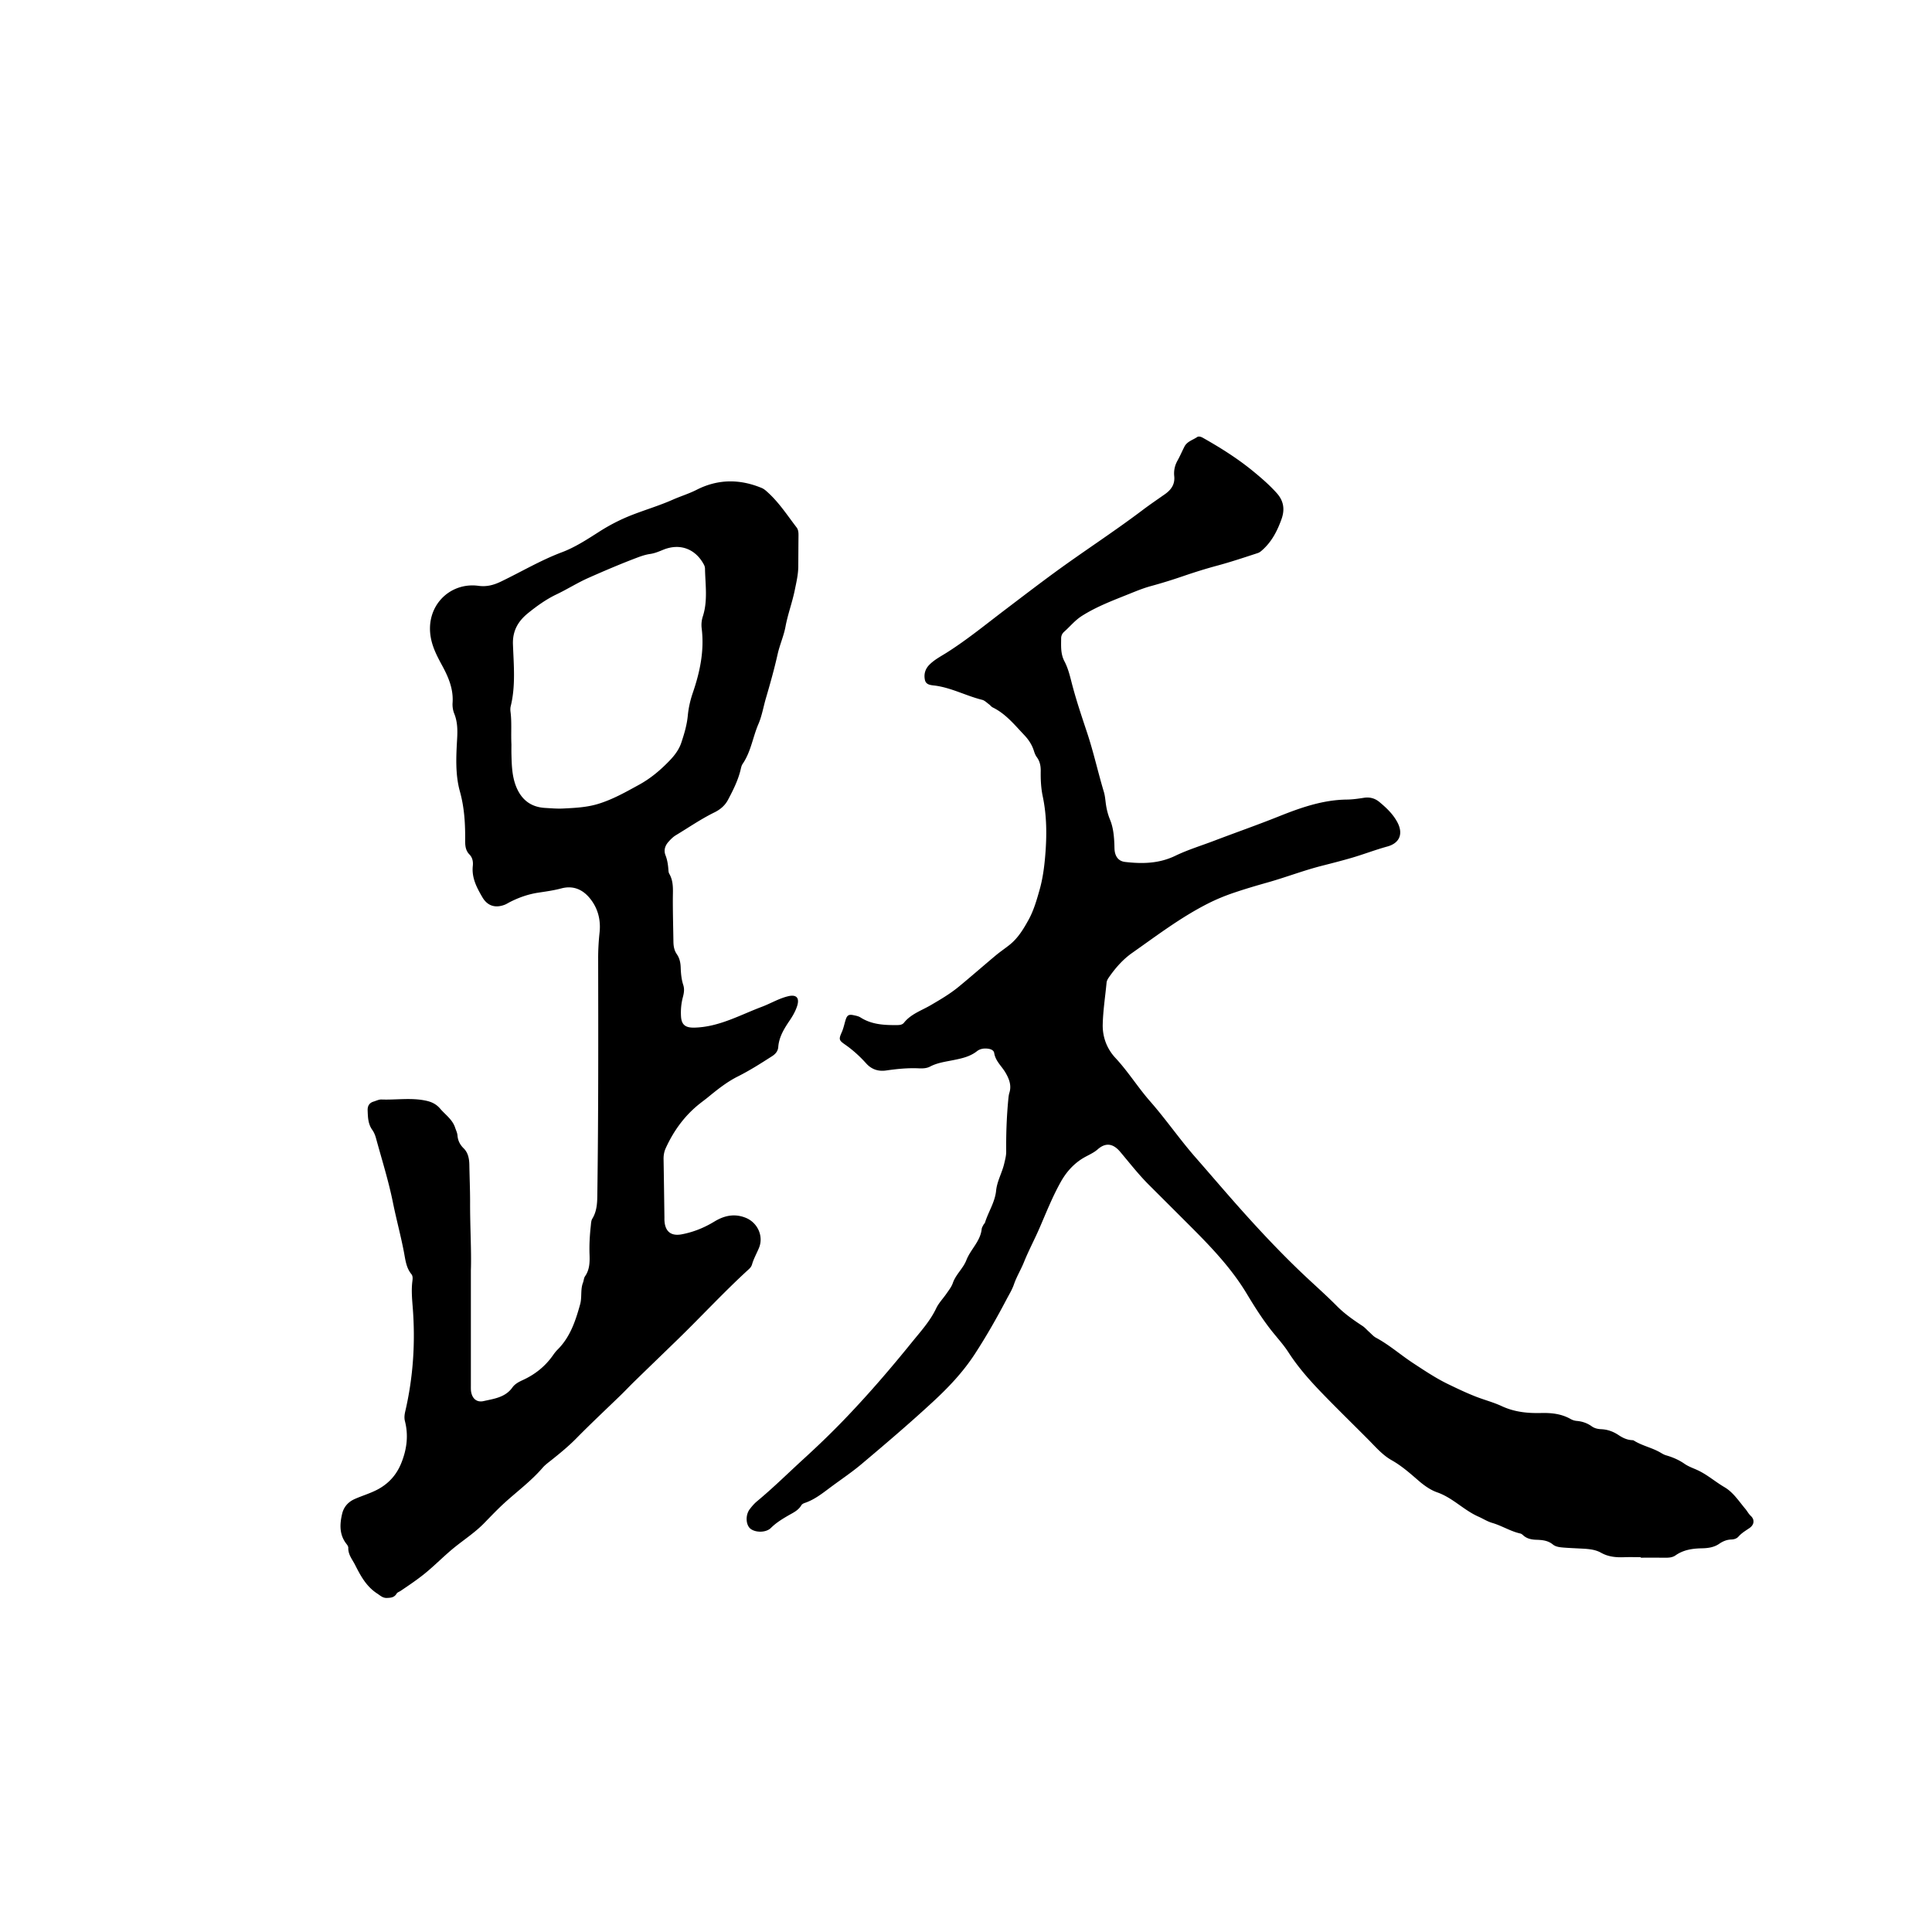 <?xml version="1.0" standalone="no"?><!DOCTYPE svg PUBLIC "-//W3C//DTD SVG 1.1//EN" "http://www.w3.org/Graphics/SVG/1.1/DTD/svg11.dtd"><svg t="1722246928728" class="icon" viewBox="0 0 1024 1024" version="1.1" xmlns="http://www.w3.org/2000/svg" p-id="1668" xmlns:xlink="http://www.w3.org/1999/xlink" width="200" height="200"><path d="M869.645 825.334c-2.89 0-5.78-0.09-8.671 0.018-4.371 0.163-8.454-0.145-12.5-2.421-3.378-1.897-7.496-2.005-11.398-2.204-2.746-0.145-5.491-0.253-8.219-0.47-2.023-0.163-4.227-0.361-5.78-1.626-2.692-2.204-5.744-2.421-8.942-2.529-2.493-0.09-4.877-0.578-6.81-2.348-0.415-0.379-0.921-0.813-1.445-0.939-5.257-1.156-9.827-4.137-14.957-5.636-2.673-0.777-4.949-2.294-7.424-3.378-7.749-3.45-13.566-9.971-21.767-12.825-3.396-1.174-6.756-3.504-9.773-6.106-4.534-3.92-9.05-7.948-14.397-10.947-4.769-2.692-8.418-6.955-12.283-10.856-8.345-8.4-16.835-16.655-25.054-25.181-6.304-6.539-12.301-13.349-17.269-21.044-2.872-4.462-6.593-8.382-9.845-12.609-4.48-5.835-8.418-12.049-12.211-18.371-8.147-13.602-19.003-24.946-30.112-36.055-7.244-7.244-14.505-14.487-21.767-21.731-5.528-5.509-10.314-11.687-15.336-17.63-3.649-4.317-7.587-5.04-11.85-1.301-2.655 2.33-5.979 3.432-8.851 5.365-4.588 3.071-8.002 7.063-10.64 11.723-4.389 7.785-7.677 16.077-11.218 24.278-2.673 6.214-5.889 12.193-8.418 18.461-1.626 4.01-3.902 7.695-5.311 11.796-0.975 2.836-2.619 5.455-4.01 8.111-5.148 9.809-10.64 19.437-16.691 28.739-6.178 9.502-13.855 17.63-22.164 25.307-12.301 11.38-25.036 22.237-37.826 33.003-5.076 4.281-10.585 7.984-15.914 11.922-4.534 3.342-8.851 6.936-14.307 8.761-0.65 0.217-1.427 0.65-1.752 1.21-1.644 2.782-4.408 3.974-7.027 5.491-3.233 1.879-6.395 3.83-9.104 6.521-2.511 2.493-7.731 2.565-10.549 0.65-2.764-1.861-3.161-7.316-0.65-10.622 1.12-1.481 2.384-2.944 3.811-4.137 8.671-7.189 16.673-15.119 24.982-22.706 7.876-7.189 15.535-14.596 22.905-22.345 11.958-12.536 23.23-25.669 34.104-39.108 4.642-5.744 9.754-11.29 13.024-18.19 1.319-2.764 3.631-5.13 5.419-7.731 1.246-1.788 2.637-3.541 3.342-5.546 1.572-4.606 5.509-7.822 7.189-12.157 2.24-5.78 7.46-10.025 8.129-16.528 0.09-0.813 0.632-1.608 1.012-2.366 0.199-0.379 0.632-0.668 0.741-1.048 1.77-5.708 5.275-10.802 5.889-16.89 0.506-5.112 3.197-9.538 4.317-14.469 0.488-2.113 1.066-4.155 1.03-6.358-0.09-9.104 0.235-18.19 1.084-27.258 0.126-1.283 0.235-2.619 0.614-3.848 1.228-3.974-0.181-7.424-2.095-10.694-2.023-3.432-5.293-6.087-5.961-10.369-0.235-1.499-1.861-2.113-3.378-2.294-2.095-0.253-4.137 0.054-5.78 1.355-3.685 2.89-8.038 3.811-12.428 4.697-4.245 0.867-8.544 1.391-12.464 3.468-1.806 0.939-3.92 0.994-5.943 0.903-5.798-0.271-11.543 0.307-17.269 1.138-4.191 0.614-7.785-0.614-10.567-3.721-3.396-3.775-7.099-7.153-11.29-10.062-3.233-2.24-3.306-2.818-1.68-6.485 0.957-2.132 1.373-4.408 2.059-6.593 0.777-2.475 1.716-2.981 4.209-2.439 1.264 0.271 2.637 0.524 3.685 1.21 6.033 3.83 12.735 4.1 19.545 4.028 1.391-0.018 2.637-0.199 3.504-1.283 3.667-4.588 9.213-6.395 14.017-9.194 5.238-3.053 10.441-6.106 15.101-9.953 6.557-5.401 12.952-11.019 19.473-16.474 2.312-1.933 4.841-3.631 7.207-5.509 4.516-3.559 7.406-8.309 10.152-13.277 2.764-4.986 4.317-10.423 5.835-15.77 1.698-5.925 2.547-12.175 3.053-18.353 0.885-10.531 0.867-21.08-1.337-31.503-0.921-4.389-1.12-8.887-1.048-13.367 0.036-2.673-0.452-5.13-2.095-7.352-0.668-0.903-1.12-2.023-1.463-3.125-0.994-3.251-2.764-5.997-5.076-8.454-5.166-5.419-9.845-11.344-16.799-14.74-0.759-0.361-1.283-1.156-1.987-1.662-1.156-0.849-2.276-2.023-3.595-2.366-8.382-2.077-16.113-6.304-24.765-7.515-2.258-0.307-5.04-0.253-5.618-3.107-0.596-2.89 0.09-5.654 2.348-7.948 2.692-2.728 6.051-4.444 9.194-6.431 10.874-6.882 20.791-15.029 31.016-22.778 8.616-6.539 17.197-13.114 25.922-19.509 15.463-11.326 31.576-21.713 46.876-33.273 3.884-2.944 7.966-5.69 11.958-8.508 3.342-2.366 5.275-5.293 4.841-9.483-0.307-2.981 0.307-5.708 1.77-8.327 1.337-2.384 2.402-4.931 3.649-7.352 1.427-2.764 4.462-3.486 6.774-5.076 0.723-0.488 1.951-0.163 2.89 0.361 9.429 5.311 18.57 11.055 26.933 17.937 4.353 3.577 8.58 7.244 12.356 11.471 3.757 4.209 4.263 8.761 2.511 13.692-2.186 6.142-5.112 11.922-10.116 16.384-0.759 0.686-1.499 1.337-2.493 1.662-7.135 2.33-14.252 4.715-21.496 6.666-6.124 1.644-12.193 3.559-18.208 5.618-5.582 1.915-11.236 3.667-16.926 5.22-3.92 1.066-7.677 2.601-11.38 4.1-8.526 3.432-17.143 6.629-25.054 11.615-3.811 2.384-6.377 5.69-9.556 8.49-0.994 0.885-1.59 2.095-1.59 3.45-0.018 4.173-0.343 8.291 1.77 12.265 1.951 3.685 2.926 7.876 3.956 11.868 2.294 8.815 5.22 17.432 8.075 26.048 3.414 10.296 5.726 20.864 8.833 31.214 0.542 1.788 0.723 3.685 0.957 5.546 0.379 3.161 1.084 6.214 2.312 9.194 1.716 4.173 2.132 8.671 2.312 13.169 0.054 1.301 0 2.619 0.235 3.884 0.56 2.999 2.312 5.004 5.437 5.365 9.14 1.066 18.01 0.903 26.644-3.27 6.593-3.179 13.674-5.329 20.539-7.948 11.326-4.317 22.76-8.309 34.014-12.807 11.633-4.66 23.501-8.887 36.344-9.032 3.017-0.036 6.051-0.47 9.05-0.939 3.089-0.488 5.835 0.271 8.129 2.168 3.667 3.035 7.135 6.286 9.483 10.585 3.342 6.106 1.499 11.218-5.184 13.06-6.539 1.788-12.843 4.263-19.328 6.124-5.112 1.481-10.296 2.8-15.463 4.119-9.682 2.475-18.985 6.069-28.559 8.779-6.106 1.716-12.211 3.522-18.226 5.564-4.624 1.572-9.14 3.432-13.53 5.654-14.343 7.262-27.078 16.962-40.156 26.156-4.968 3.486-8.996 8.111-12.464 13.15-0.578 0.849-1.03 1.716-1.12 2.764-0.704 7.316-1.843 14.632-2.023 21.966-0.163 6.629 2.15 12.861 6.72 17.775 6.72 7.207 11.904 15.607 18.371 22.977 8.472 9.646 15.734 20.25 24.224 29.914 8.165 9.321 16.203 18.786 24.476 28.035 10.296 11.507 20.882 22.742 32.099 33.4 6.069 5.762 12.374 11.29 18.244 17.215 4.137 4.173 8.743 7.352 13.53 10.513 1.319 0.867 2.348 2.113 3.541 3.179 1.192 1.048 2.258 2.33 3.631 3.071 7.027 3.775 12.988 9.068 19.617 13.421 6.142 4.028 12.283 8.147 18.877 11.308 4.606 2.222 9.285 4.462 14.108 6.358 4.642 1.843 9.556 3.089 13.945 5.13 6.9 3.215 13.819 3.866 21.062 3.685 5.437-0.126 10.658 0.434 15.499 3.161 0.975 0.56 2.15 0.939 3.27 1.03 2.962 0.253 5.618 1.174 8.038 2.908 1.445 1.03 3.197 1.409 4.931 1.481 3.432 0.145 6.449 1.264 9.285 3.161 2.168 1.445 4.534 2.565 7.226 2.655 0.289 0.018 0.596 0.054 0.831 0.217 4.353 2.746 9.52 3.721 13.945 6.286 0.994 0.578 2.005 1.21 3.089 1.517 3.504 1.012 6.774 2.402 9.791 4.498 2.348 1.644 5.184 2.493 7.749 3.775 4.823 2.421 8.851 5.943 13.458 8.634 4.624 2.71 7.605 7.406 11.037 11.489 1.012 1.192 1.68 2.601 2.89 3.721 2.204 2.059 1.806 4.733-0.704 6.449-2.023 1.391-4.155 2.619-5.798 4.498-1.03 1.174-2.457 1.517-3.92 1.572-2.402 0.09-4.408 0.957-6.377 2.312-2.692 1.843-5.907 2.294-9.122 2.348-5.004 0.09-9.773 0.795-13.999 3.757-1.59 1.12-3.486 1.246-5.401 1.228-4.335-0.036-8.671-0.018-13.006-0.018 0.036-0.163 0.036-0.217 0.036-0.271zM249.569 673.292v61.182c0 1.012-0.036 2.041 0.108 3.035 0.578 3.739 2.962 5.925 6.647 5.094 5.546-1.246 11.507-1.951 15.246-7.207 1.373-1.933 3.486-2.999 5.6-3.974 6.449-2.962 11.778-7.226 15.878-13.042 0.741-1.066 1.535-2.113 2.457-3.035 6.72-6.666 9.538-15.264 11.976-24.025 1.048-3.739 0.072-7.804 1.535-11.543 0.415-1.066 0.415-2.384 1.048-3.288 2.493-3.577 2.547-7.551 2.402-11.633-0.181-5.058 0.108-10.116 0.668-15.137 0.145-1.283 0.163-2.746 0.795-3.775 2.818-4.588 2.619-9.7 2.692-14.722 0.56-41.023 0.488-82.064 0.415-123.087-0.018-4.624 0.253-9.213 0.741-13.837 0.723-6.684-0.831-12.952-5.202-18.262-3.938-4.787-8.996-6.774-15.047-5.166-4.064 1.084-8.201 1.644-12.338 2.276-5.311 0.813-10.332 2.601-15.119 5.058-0.903 0.47-1.752 1.03-2.692 1.373-4.968 1.861-9.068 0.506-11.705-4.01-2.999-5.13-5.762-10.332-5.076-16.655 0.235-2.168-0.145-4.371-1.806-6.051-1.77-1.788-2.186-4.01-2.24-6.358 0-0.145-0.018-0.289-0.018-0.434 0.108-8.942-0.325-17.721-2.764-26.518-2.529-9.068-2.023-18.624-1.481-28.017 0.253-4.516 0.217-8.924-1.499-13.205a13.42 13.42 0 0 1-0.903-5.961c0.47-7.081-2.132-13.313-5.383-19.328-2.475-4.57-4.931-9.122-6.015-14.307-3.577-17.07 9.646-30.329 25.109-28.234 4.299 0.578 7.948-0.343 11.958-2.276 10.748-5.166 21.026-11.29 32.262-15.517 7.099-2.673 13.566-6.936 19.997-11.037 5.473-3.486 11.236-6.431 17.287-8.779 7.117-2.764 14.487-4.949 21.46-8.038 4.209-1.861 8.616-3.179 12.753-5.293 11.218-5.69 22.742-5.744 34.357-0.939 1.391 0.578 2.402 1.553 3.468 2.529 5.907 5.401 10.224 12.085 15.047 18.371 1.03 1.355 1.048 2.944 1.03 4.552-0.054 5.347-0.072 10.694-0.108 16.041-0.018 4.335-1.012 8.49-1.879 12.735-1.337 6.521-3.685 12.735-4.895 19.256-0.921 4.949-3.035 9.592-4.155 14.541-1.77 7.876-3.956 15.679-6.232 23.429-1.337 4.552-2.132 9.429-3.956 13.638-3.017 6.991-3.974 14.776-8.4 21.189-0.47 0.686-0.704 1.572-0.903 2.402-1.319 5.961-4.028 11.326-6.864 16.673-1.662 3.125-4.263 5.184-7.207 6.629-7.135 3.504-13.656 8.02-20.43 12.103-1.463 0.885-2.728 2.168-3.866 3.45-1.824 2.059-2.655 4.462-1.572 7.207 0.903 2.312 1.283 4.733 1.481 7.189 0.072 0.867 0.072 1.824 0.488 2.547 2.457 4.263 1.897 8.887 1.897 13.494-0.018 7.515 0.199 15.029 0.307 22.526 0.036 2.348 0.415 4.606 1.788 6.593 1.445 2.095 1.969 4.426 2.059 6.955 0.108 3.179 0.379 6.358 1.373 9.411 0.704 2.168 0.361 4.281-0.199 6.395-0.903 3.378-1.21 6.828-0.994 10.314 0.289 4.606 2.601 5.979 7.135 5.871 12.97-0.325 23.989-6.629 35.658-11.019 4.715-1.77 9.068-4.444 14.017-5.618 4.317-1.03 6.087 0.831 4.769 5.076-0.867 2.764-2.312 5.293-3.938 7.695-2.926 4.335-5.69 8.707-6.106 14.144-0.163 2.15-1.409 3.667-3.233 4.841-5.943 3.811-11.85 7.587-18.19 10.766-5.817 2.908-10.911 6.991-15.932 11.109-1.337 1.084-2.746 2.113-4.1 3.179-8.075 6.358-13.945 14.415-18.19 23.736-0.867 1.915-1.174 3.83-1.138 5.889 0.181 10.26 0.307 20.502 0.452 30.763 0 0.578-0.018 1.156 0.018 1.734 0.343 5.817 3.504 8.345 9.231 7.244 6.16-1.174 11.868-3.486 17.233-6.756 5.184-3.161 10.603-4.371 16.528-2.023 6.322 2.511 9.7 9.718 7.099 16.005-1.21 2.926-2.8 5.69-3.685 8.761-0.289 0.994-0.903 1.806-1.662 2.493-13.006 11.868-24.964 24.838-37.573 37.103-7.767 7.551-15.571 15.065-23.32 22.616-2.475 2.421-4.841 4.949-7.334 7.352-7.767 7.515-15.661 14.903-23.248 22.616-4.082 4.155-8.707 7.948-13.313 11.615-1.59 1.264-3.233 2.457-4.552 3.974-5.943 6.9-13.241 12.32-19.942 18.389-3.848 3.486-7.424 7.262-11.055 10.983-4.66 4.769-10.224 8.436-15.39 12.572-5.636 4.516-10.622 9.736-16.239 14.27-4.064 3.27-8.345 6.142-12.627 9.032-0.723 0.488-1.734 0.777-2.113 1.445-1.228 2.095-3.089 2.222-5.184 2.294-2.204 0.072-3.432-1.246-5.13-2.348-5.762-3.757-8.761-9.357-11.705-15.174-1.481-2.926-3.739-5.491-3.595-9.086 0.018-0.632-0.47-1.391-0.903-1.933-3.884-4.895-3.685-10.423-2.366-16.023 0.867-3.685 3.161-6.322 6.774-7.912 4.353-1.915 8.978-3.179 13.132-5.618 5.455-3.215 9.194-7.695 11.525-13.566 2.872-7.207 3.793-14.487 1.861-22.056-0.434-1.716-0.235-3.432 0.163-5.148 4.263-18.299 5.437-36.814 3.938-55.528-0.361-4.462-0.723-8.924-0.163-13.421 0.163-1.283 0.343-2.746-0.506-3.793-2.818-3.432-3.197-7.713-3.974-11.76-1.68-8.797-4.046-17.413-5.817-26.192-2.33-11.543-5.907-22.851-9.014-34.249-0.415-1.517-1.066-3.053-1.969-4.317-2.24-3.161-2.294-6.756-2.421-10.369-0.072-2.276 0.885-3.902 3.161-4.588 1.373-0.415 2.8-1.156 4.173-1.102 7.767 0.289 15.571-1.03 23.338 0.578 3.107 0.632 5.636 1.788 7.749 4.263 2.782 3.27 6.521 5.726 7.948 10.098 0.452 1.373 1.12 2.637 1.246 4.119 0.217 2.673 1.264 4.859 3.27 6.828 2.366 2.312 2.962 5.509 3.017 8.779 0.108 6.503 0.397 13.006 0.397 19.491-0.054 13.187 0.777 26.319 0.415 36.38z m21.496-278.76c0 1.156-0.036 3.035 0 4.913 0.163 5.925 0.253 11.85 2.511 17.486 2.818 6.991 7.84 10.874 15.408 11.29 3.179 0.181 6.358 0.47 9.52 0.307 6.322-0.325 12.627-0.596 18.804-2.529 7.677-2.384 14.541-6.304 21.496-10.116 6.142-3.378 11.398-7.84 16.221-12.879 2.601-2.728 4.877-5.744 6.087-9.375 1.553-4.66 2.962-9.375 3.432-14.288 0.397-4.191 1.319-8.237 2.692-12.229 3.775-11.019 6.124-22.255 4.679-34.014-0.271-2.15-0.072-4.353 0.614-6.431 2.692-8.345 1.283-16.854 1.138-25.325-0.018-0.704-0.235-1.445-0.578-2.077-4.408-8.291-12.627-11.543-21.586-7.876-2.294 0.939-4.498 1.879-6.936 2.222-2.294 0.325-4.48 1.048-6.647 1.861-8.761 3.306-17.359 6.973-25.922 10.766-5.925 2.619-11.38 6.106-17.233 8.887-5.275 2.529-10.188 6.051-14.758 9.736-5.166 4.155-8.4 9.213-8.129 16.691 0.397 10.911 1.481 21.948-1.192 32.786-0.235 0.957-0.217 2.023-0.09 3.017 0.704 5.473 0.181 10.983 0.47 17.179z" p-id="1669"></path></svg>